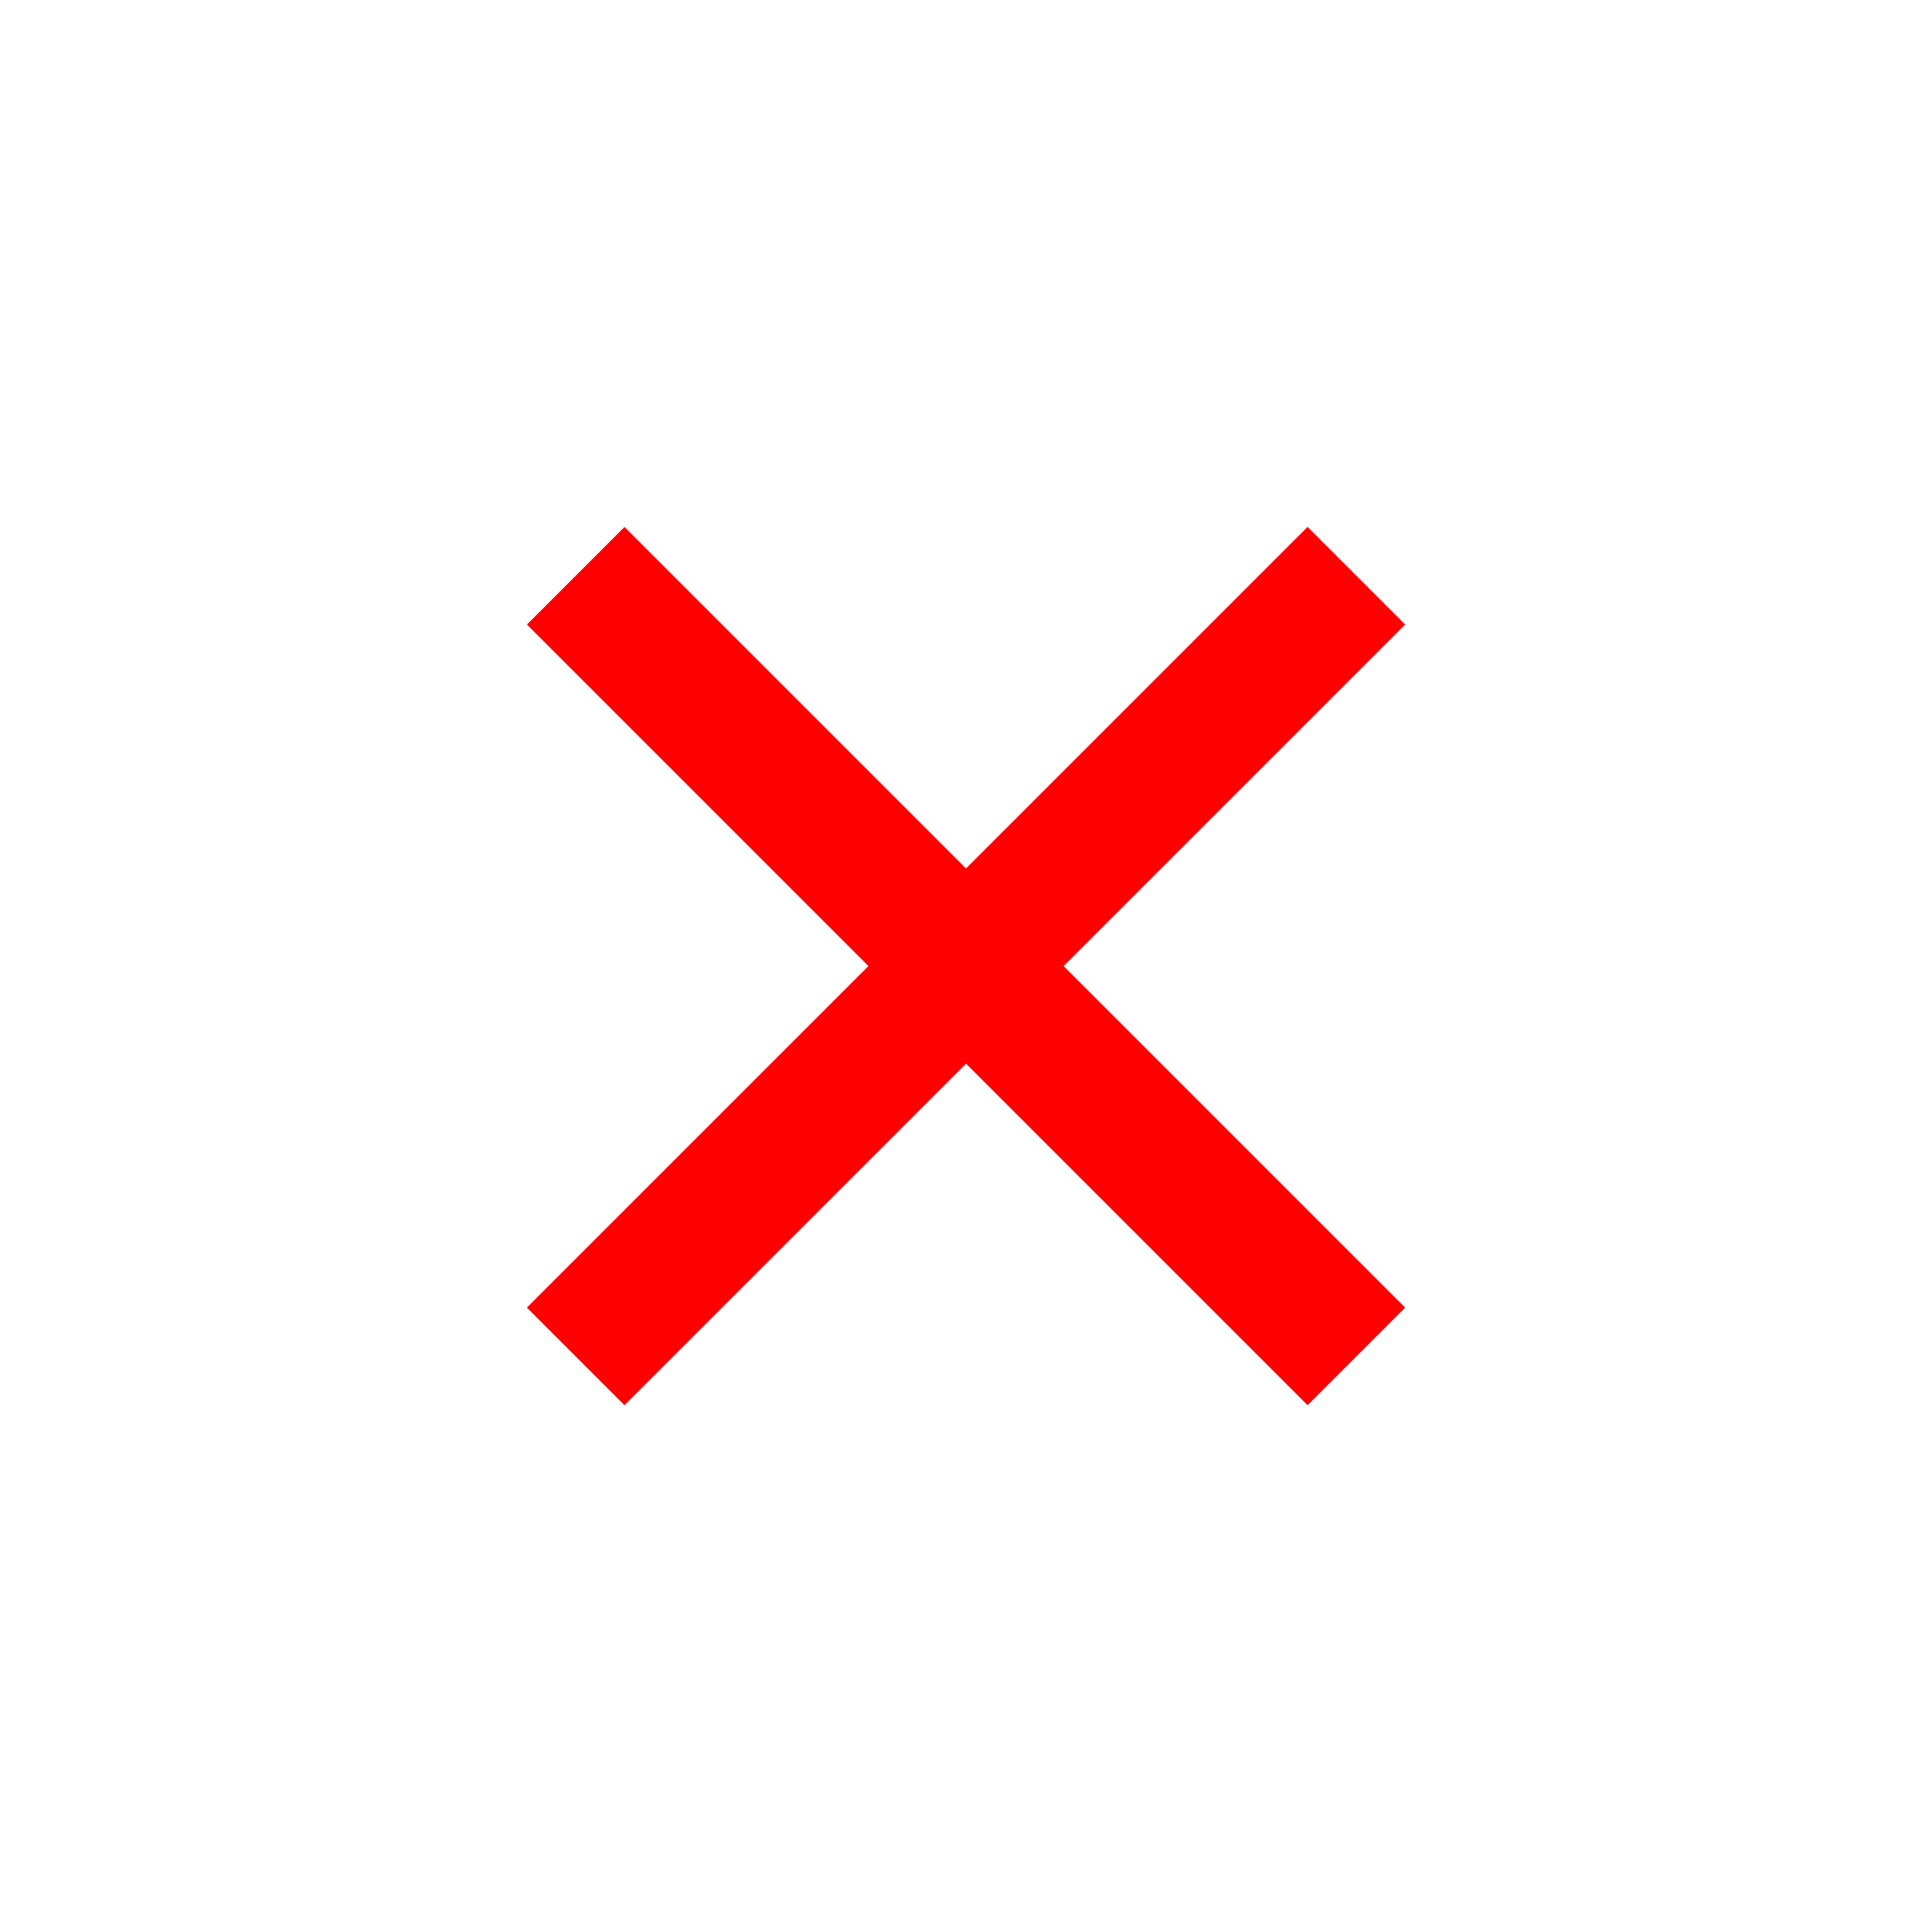 <svg width="28" height="28" viewBox="0 0 28 28" fill="none" xmlns="http://www.w3.org/2000/svg">
<rect width="28" height="28" fill="white"/>
<rect x="9.051" y="7.637" width="16" height="2" transform="rotate(45 9.051 7.637)" fill="#FF0000"/>
<rect x="20.364" y="9.051" width="16" height="2" transform="rotate(135 20.364 9.051)" fill="#FF0000"/>
</svg>
